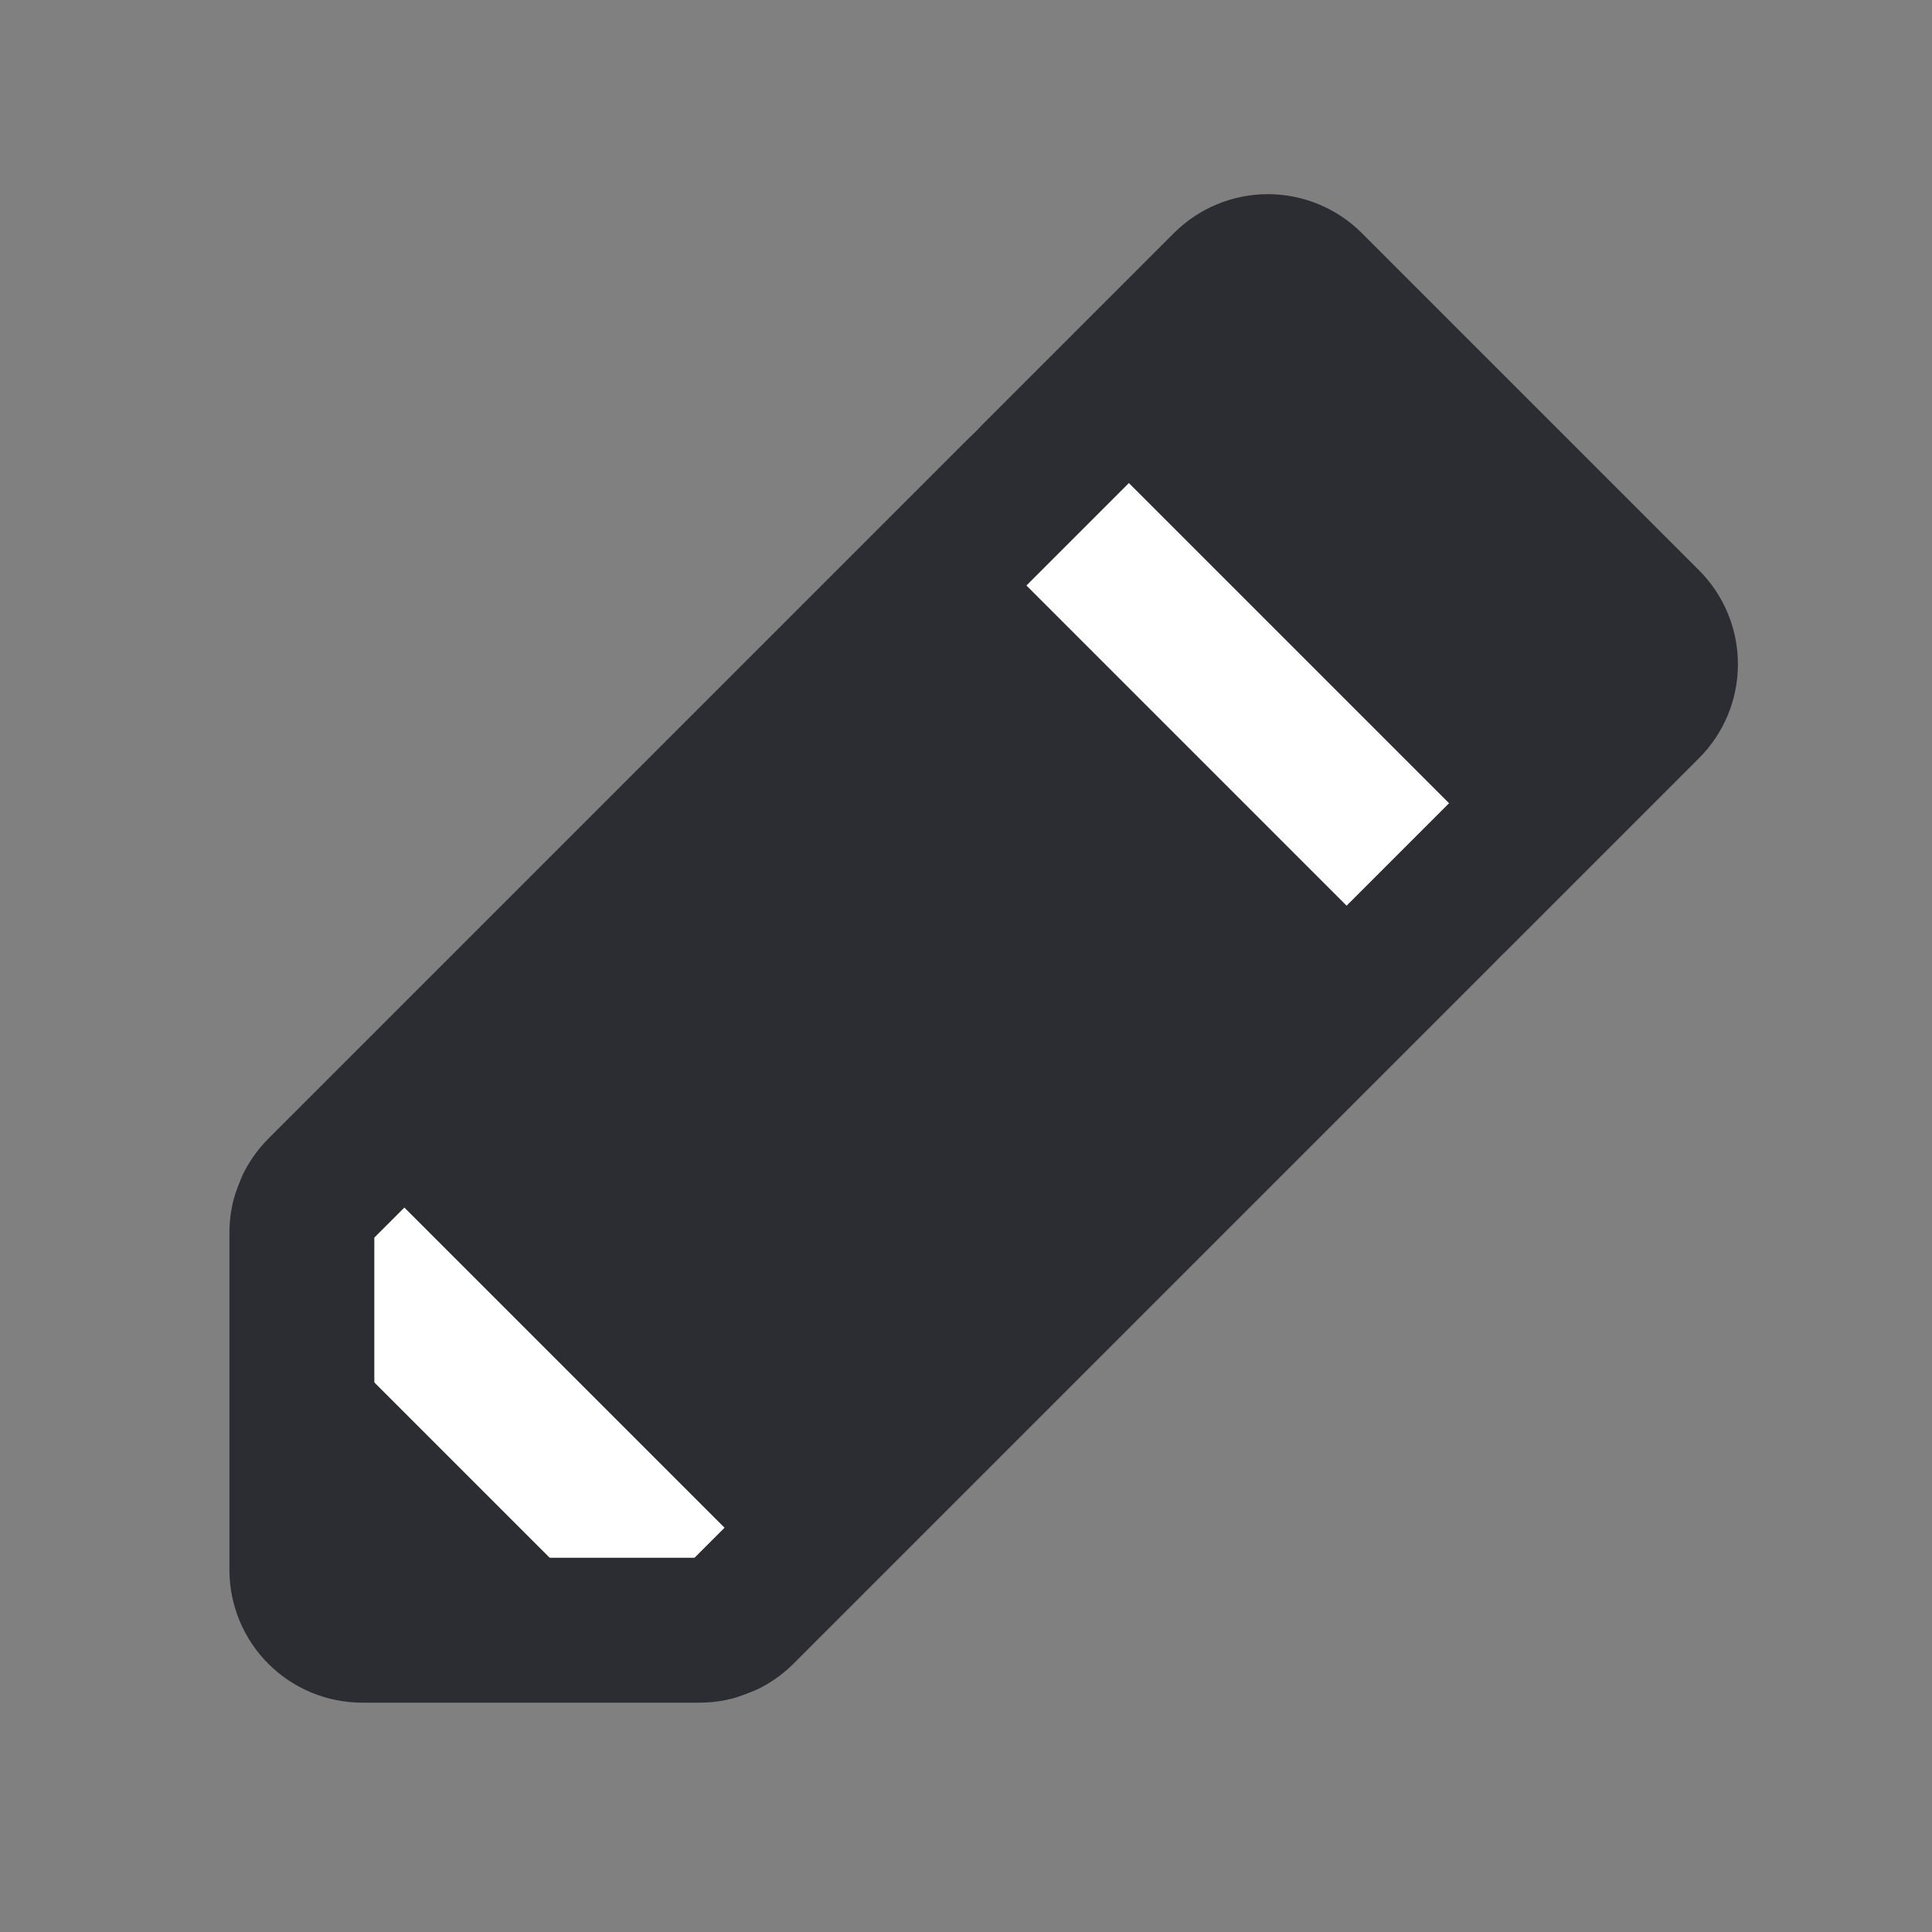 <svg width="20" height="20" viewBox="0 0 20 20" fill="none" xmlns="http://www.w3.org/2000/svg">
<rect x="0" y="0" width="20" height="20" fill="#808080" stroke="none"/>
<path d="M7.241 16.875H3.75C3.584 16.875 3.425 16.809 3.308 16.692C3.191 16.575 3.125 16.416 3.125 16.25V12.759C3.125 12.677 3.141 12.595 3.173 12.52C3.204 12.444 3.25 12.375 3.308 12.317L12.683 2.942C12.8 2.825 12.959 2.759 13.125 2.759C13.291 2.759 13.45 2.825 13.567 2.942L17.058 6.433C17.175 6.55 17.241 6.709 17.241 6.875C17.241 7.041 17.175 7.2 17.058 7.317L7.683 16.692C7.625 16.75 7.556 16.796 7.48 16.827C7.404 16.859 7.323 16.875 7.241 16.875Z" fill="#2B2D33"/>
<path d="M3.165 12.54L7.461 16.836" stroke="white" stroke-width="1.5" stroke-linecap="round" stroke-linejoin="round"/>
<path d="M10.625 5L15 9.375" stroke="white" stroke-width="1.5" stroke-linecap="round" stroke-linejoin="round"/>
<path d="M7.241 16.876H3.75C3.584 16.876 3.425 16.81 3.308 16.693C3.191 16.576 3.125 16.417 3.125 16.251V12.76C3.125 12.678 3.141 12.596 3.173 12.521C3.204 12.445 3.25 12.376 3.308 12.318L12.683 2.943C12.8 2.826 12.959 2.76 13.125 2.76C13.291 2.76 13.45 2.826 13.567 2.943L17.058 6.434C17.175 6.551 17.241 6.71 17.241 6.876C17.241 7.042 17.175 7.201 17.058 7.318L7.683 16.693C7.625 16.751 7.556 16.797 7.48 16.828C7.404 16.86 7.323 16.876 7.241 16.876Z" stroke="#2B2D33" stroke-width="1.5" stroke-linecap="round" stroke-linejoin="round"/>
</svg>
